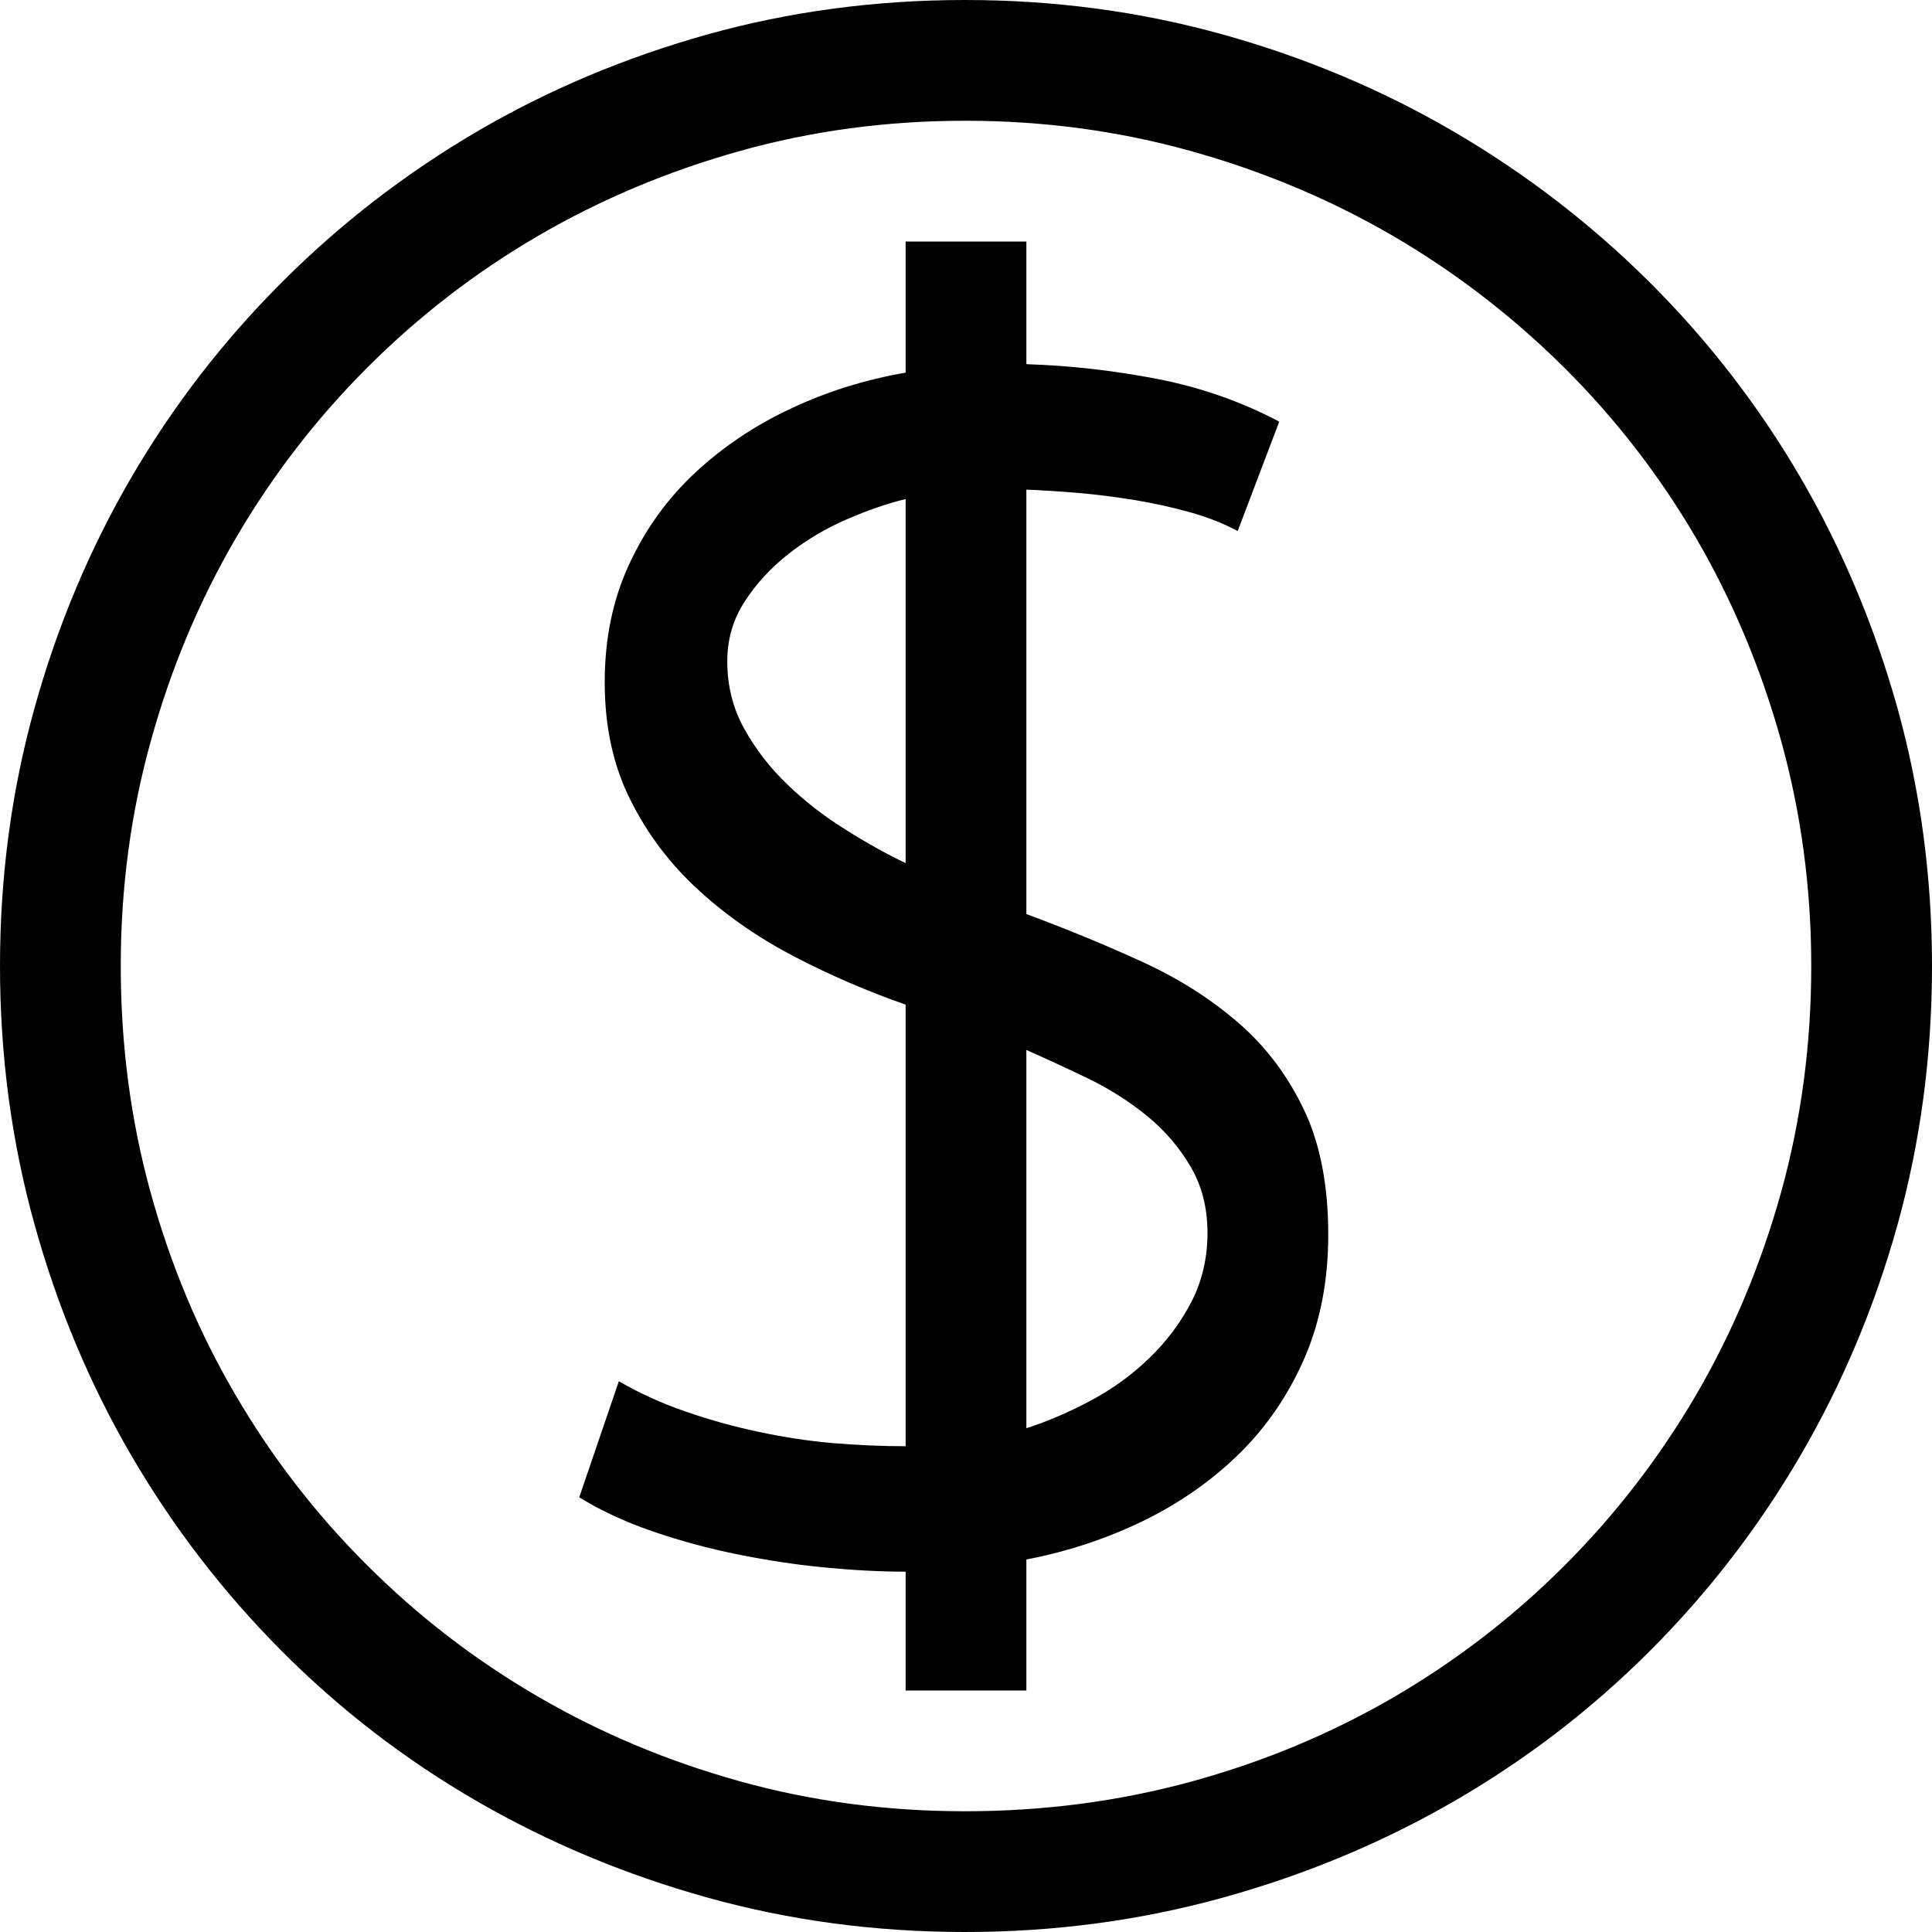 <?xml version="1.0" encoding="utf-8"?>
<!-- Generator: Adobe Illustrator 19.1.0, SVG Export Plug-In . SVG Version: 6.00 Build 0)  -->
<svg version="1.1" id="Layer_1" xmlns="http://www.w3.org/2000/svg" xmlns:xlink="http://www.w3.org/1999/xlink" x="0px" y="0px"
	 width="16px" height="16px" viewBox="0 0 16 16" style="enable-background:new 0 0 16 16;" xml:space="preserve">
<style type="text/css">
	.st0{fill:#7A7A7A;}
	.st1{fill:#FF8B00;}
	.st2{fill:#FFFFFF;}
	.st3{fill:#EB1023;}
	.st4{fill:#0372C6;}
	.st5{fill:#BA131A;}
	.st6{fill:#7FBA00;}
	.st7{clip-path:url(#SVGID_2_);}
</style>
<path d="M7.992,0c0.739,0,1.45,0.095,2.133,0.285c0.682,0.19,1.32,0.458,1.914,0.805c0.594,0.347,1.134,0.762,1.621,1.246
	c0.486,0.484,0.903,1.023,1.25,1.617c0.346,0.594,0.614,1.232,0.805,1.914C15.904,6.55,16,7.261,16,8
	c0,0.745-0.096,1.458-0.285,2.141c-0.19,0.683-0.459,1.32-0.805,1.914c-0.347,0.594-0.762,1.133-1.246,1.617
	s-1.023,0.898-1.617,1.242s-1.233,0.611-1.918,0.801C9.443,15.905,8.731,16,7.992,16c-0.74,0-1.451-0.095-2.133-0.285
	c-0.683-0.19-1.32-0.457-1.914-0.801s-1.133-0.759-1.617-1.246c-0.484-0.487-0.898-1.026-1.242-1.617
	c-0.344-0.591-0.611-1.229-0.801-1.914C0.095,9.452,0,8.74,0,8c0-0.739,0.095-1.45,0.285-2.133c0.189-0.682,0.457-1.319,0.801-1.91
	C1.43,3.366,1.845,2.827,2.332,2.34c0.486-0.487,1.025-0.903,1.617-1.25c0.591-0.346,1.228-0.614,1.91-0.805
	C6.541,0.095,7.252,0,7.992,0z M7.992,15c0.65,0,1.275-0.082,1.875-0.246c0.599-0.164,1.157-0.397,1.676-0.699
	c0.518-0.302,0.989-0.665,1.414-1.09c0.424-0.424,0.787-0.896,1.09-1.414c0.302-0.518,0.536-1.077,0.703-1.676
	C14.916,9.276,15,8.651,15,8c0-0.646-0.084-1.268-0.25-1.867c-0.167-0.599-0.401-1.157-0.703-1.676
	c-0.303-0.518-0.667-0.989-1.094-1.414c-0.428-0.424-0.9-0.788-1.418-1.09c-0.519-0.302-1.077-0.536-1.676-0.703
	C9.26,1.083,8.638,1,7.992,1C7.346,1,6.725,1.083,6.129,1.25C5.532,1.417,4.975,1.651,4.457,1.953
	c-0.519,0.302-0.99,0.666-1.414,1.09c-0.425,0.425-0.788,0.896-1.09,1.414C1.65,4.976,1.416,5.534,1.25,6.133
	C1.083,6.732,1,7.354,1,8c0,0.651,0.082,1.275,0.246,1.871c0.164,0.597,0.396,1.154,0.699,1.672c0.302,0.519,0.665,0.99,1.09,1.414
	c0.424,0.425,0.896,0.788,1.414,1.09c0.518,0.302,1.075,0.537,1.672,0.703C6.717,14.917,7.341,15,7.992,15z M8.5,7.57
	c0.338,0.125,0.66,0.258,0.965,0.398s0.57,0.31,0.797,0.508c0.227,0.198,0.406,0.438,0.539,0.719S11,9.82,11,10.227
	c0,0.375-0.065,0.714-0.195,1.016c-0.131,0.302-0.309,0.565-0.535,0.789c-0.227,0.224-0.491,0.41-0.793,0.559
	c-0.303,0.148-0.628,0.257-0.977,0.324V14h-1v-0.984c-0.209,0-0.433-0.012-0.672-0.035c-0.24-0.023-0.48-0.06-0.723-0.109
	c-0.242-0.049-0.477-0.113-0.703-0.191s-0.429-0.172-0.605-0.281l0.328-0.961c0.172,0.099,0.355,0.183,0.551,0.25
	c0.195,0.068,0.396,0.124,0.602,0.168c0.205,0.044,0.411,0.076,0.617,0.094C7.1,11.968,7.302,11.977,7.5,11.977V8.32
	C7.188,8.211,6.883,8.08,6.586,7.926C6.289,7.772,6.023,7.589,5.789,7.375C5.555,7.162,5.365,6.913,5.223,6.629
	c-0.144-0.284-0.215-0.61-0.215-0.98c0-0.359,0.067-0.685,0.203-0.977C5.346,4.38,5.528,4.128,5.758,3.914
	c0.229-0.213,0.493-0.391,0.793-0.531C6.85,3.242,7.166,3.144,7.5,3.086V2h1v1.016c0.354,0.011,0.713,0.051,1.078,0.121
	c0.364,0.07,0.703,0.189,1.016,0.355L10.25,4.398c-0.115-0.062-0.246-0.114-0.395-0.156C9.707,4.201,9.553,4.167,9.395,4.141
	C9.235,4.115,9.079,4.095,8.926,4.082C8.771,4.069,8.63,4.06,8.5,4.055V7.57z M7.5,4.133C7.349,4.169,7.186,4.226,7.012,4.301
	c-0.175,0.076-0.335,0.171-0.48,0.285C6.385,4.701,6.264,4.832,6.168,4.98C6.071,5.129,6.023,5.294,6.023,5.477
	c0,0.203,0.047,0.39,0.141,0.559C6.258,6.205,6.376,6.358,6.52,6.496c0.143,0.138,0.302,0.262,0.477,0.371
	C7.17,6.977,7.338,7.07,7.5,7.148V4.133z M8.5,11.828c0.177-0.057,0.355-0.134,0.535-0.23c0.18-0.096,0.341-0.213,0.484-0.352
	c0.143-0.138,0.259-0.293,0.348-0.465C9.955,10.609,10,10.419,10,10.211c0-0.208-0.047-0.392-0.141-0.551
	C9.766,9.501,9.646,9.362,9.5,9.242C9.354,9.123,9.192,9.02,9.016,8.934C8.838,8.848,8.666,8.769,8.5,8.695V11.828z"/>
</svg>
